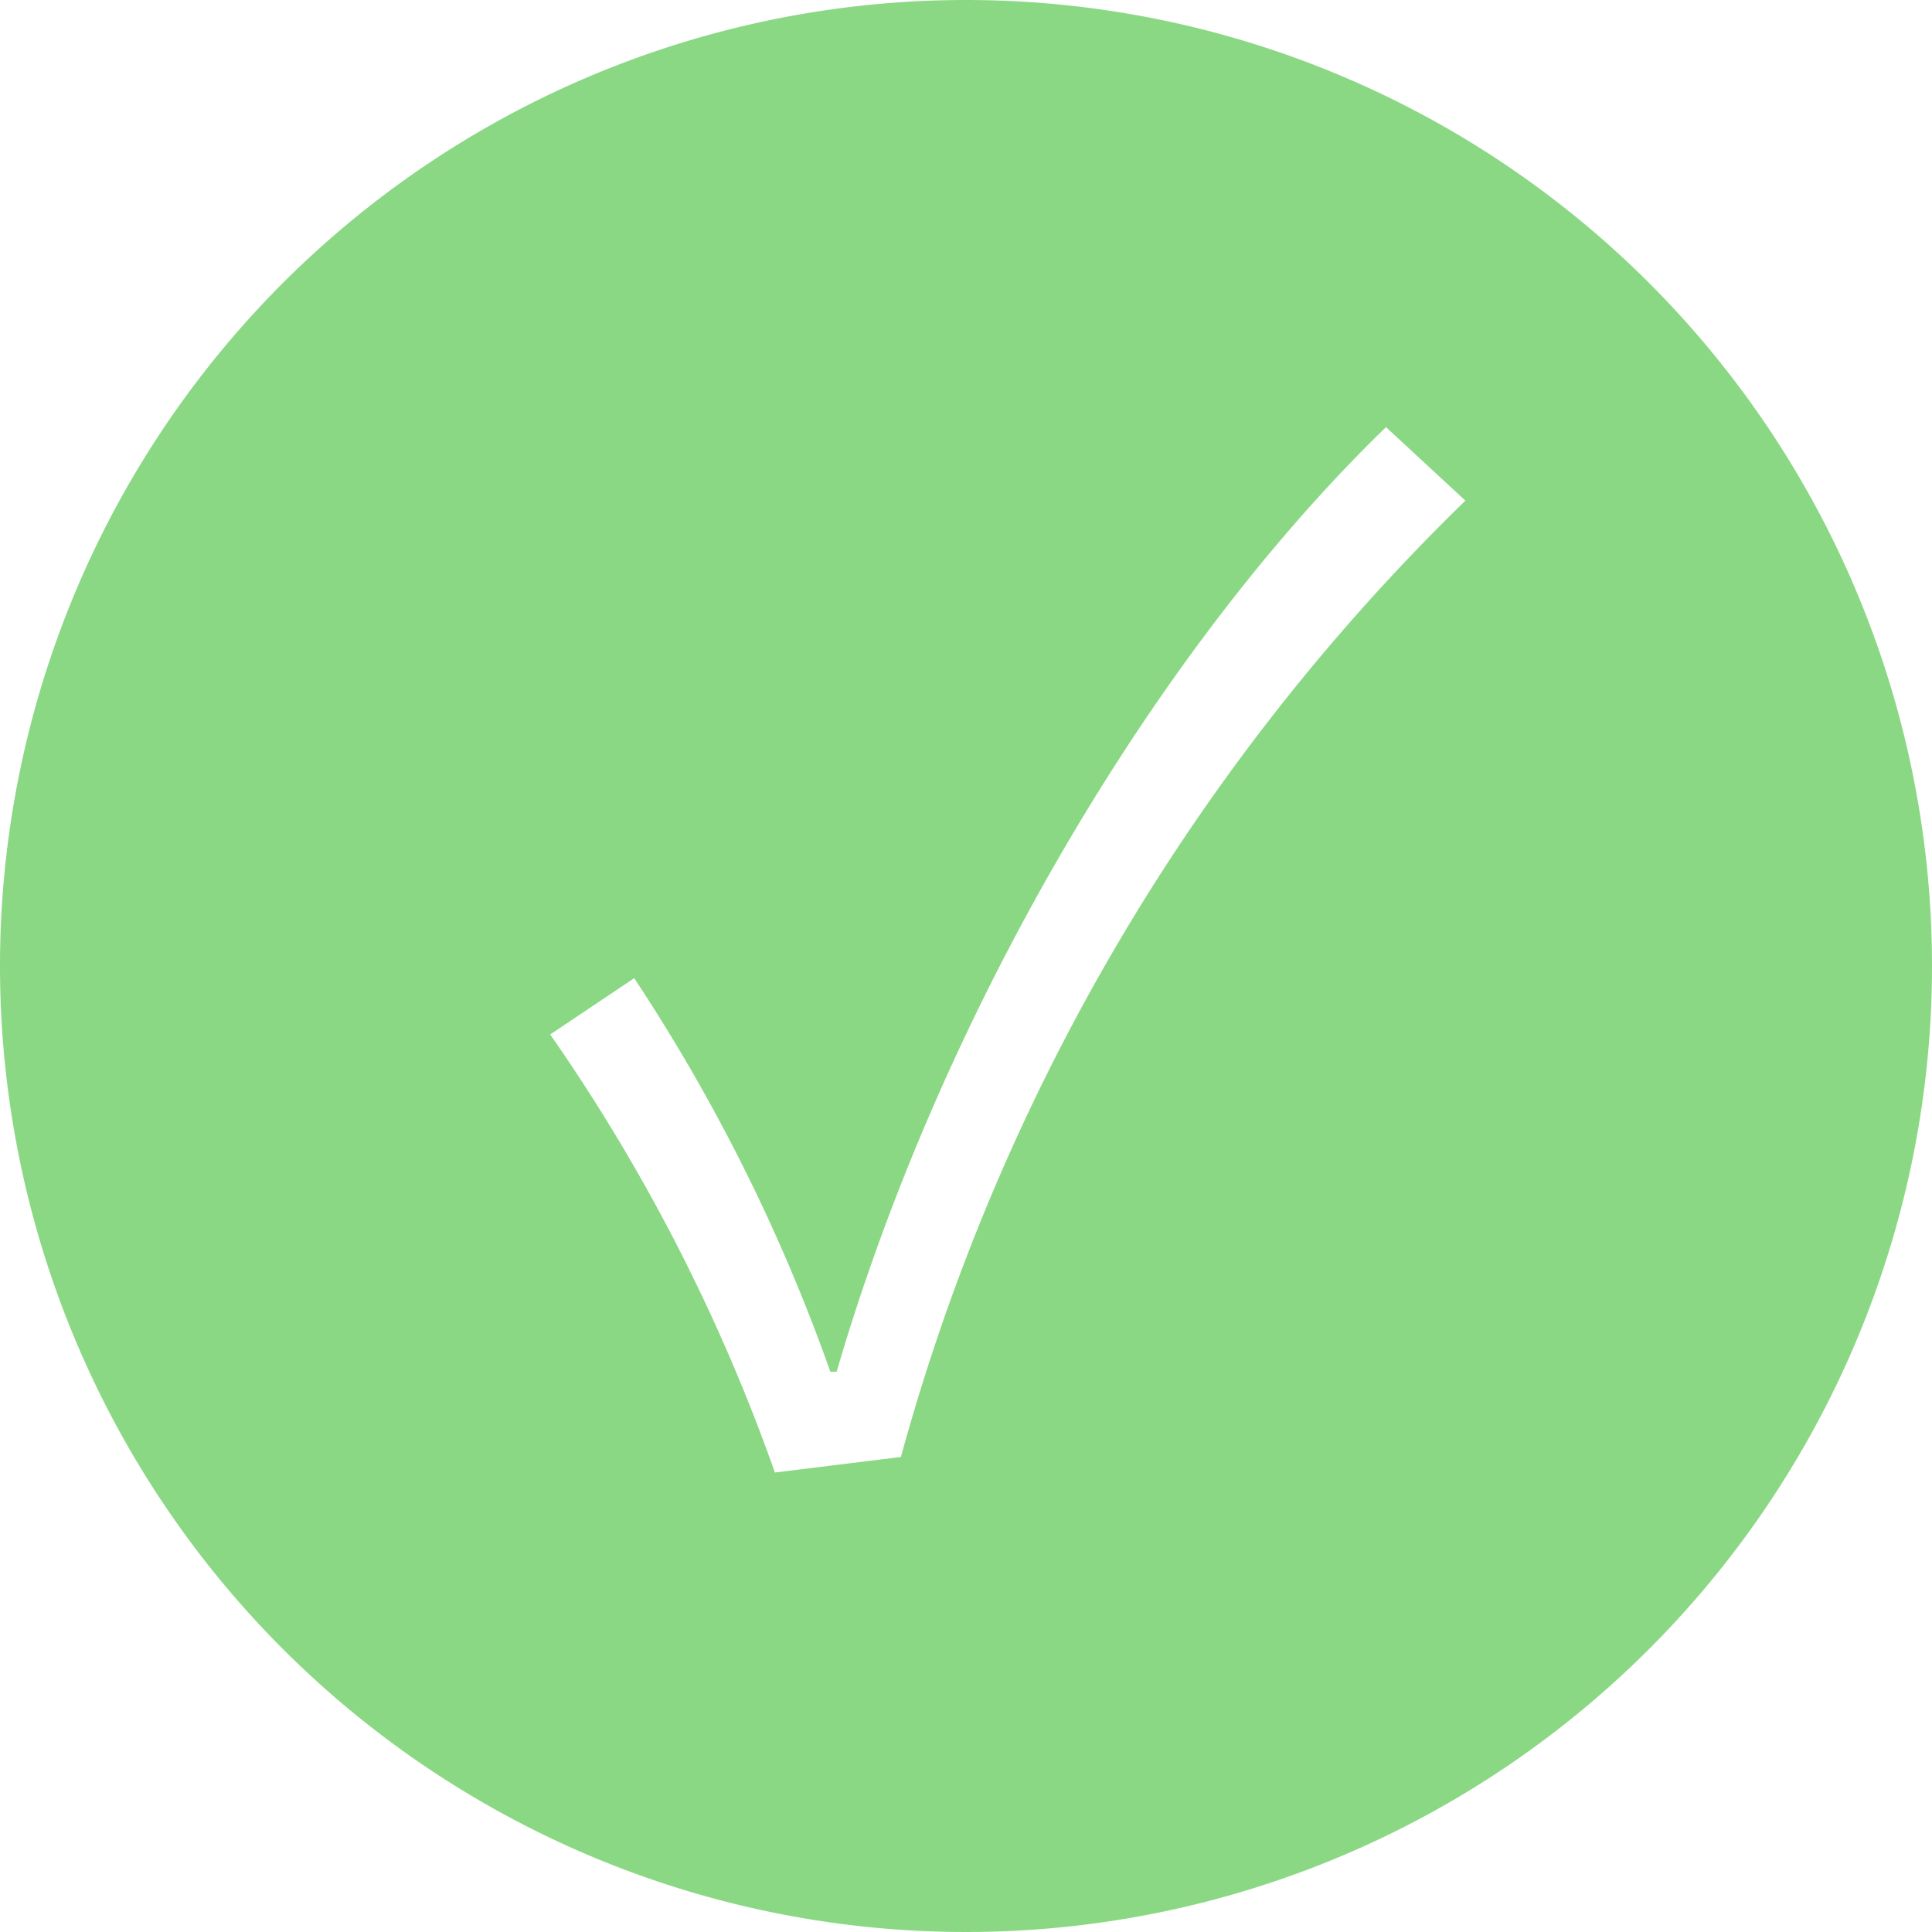 <svg id="Layer_20" data-name="Layer 20" xmlns="http://www.w3.org/2000/svg" viewBox="0 0 46 46"><defs><style>.cls-1{fill:#8ad884;}</style></defs><path class="cls-1" d="M30,10A23,23,0,1,0,53,33,23,23,0,0,0,30,10ZM28.45,44.69l-3,.37a43.68,43.68,0,0,0-5.35-10.43l2-1.34a42.92,42.92,0,0,1,4.67,9.37h.15C29.37,34.26,34.4,25.6,40,20.17l1.89,1.75A50.29,50.29,0,0,0,28.45,44.69Z" transform="translate(-7 -10)"/></svg>